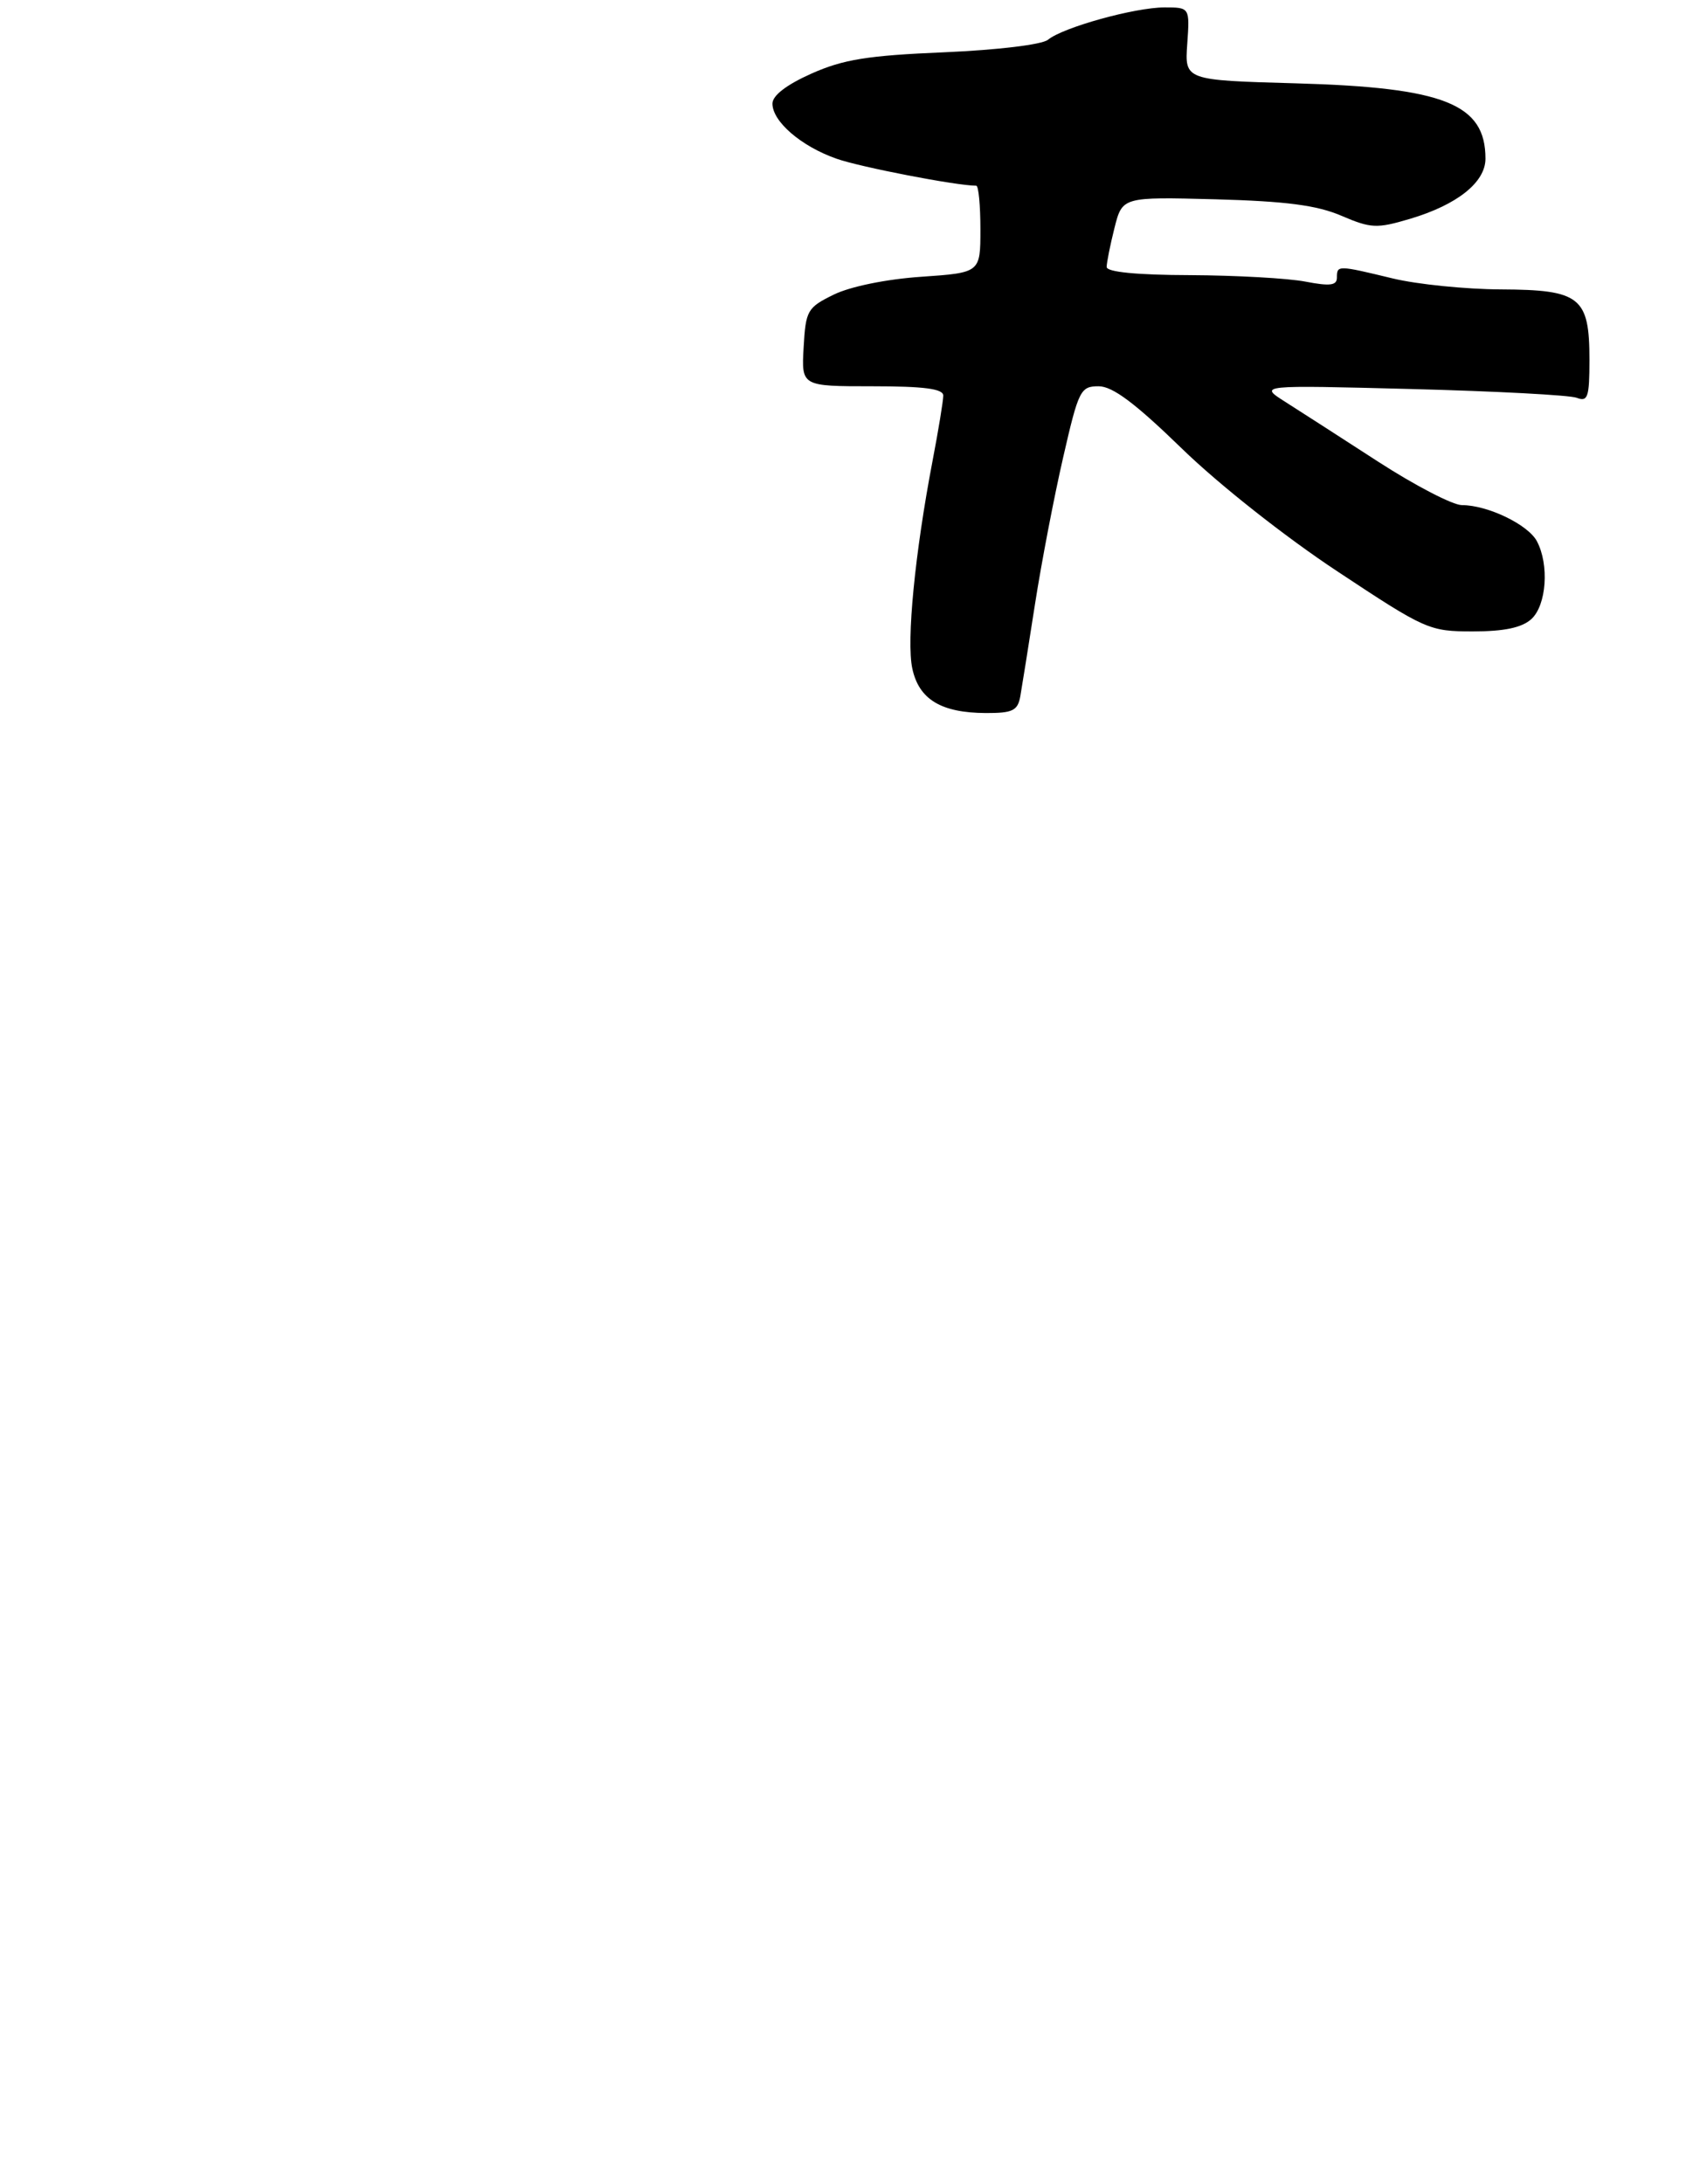 <?xml version="1.0" encoding="UTF-8" standalone="no"?>
<!DOCTYPE svg PUBLIC "-//W3C//DTD SVG 1.1//EN" "http://www.w3.org/Graphics/SVG/1.1/DTD/svg11.dtd" >
<svg xmlns="http://www.w3.org/2000/svg" xmlns:xlink="http://www.w3.org/1999/xlink" version="1.1" viewBox="0 0 227 294">
 <g >
 <path fill="currentColor"
d=" M 137.37 93.75 C 137.59 92.51 138.48 86.92 139.35 81.33 C 140.22 75.73 141.93 66.84 143.14 61.58 C 145.22 52.51 145.47 52.00 147.92 52.00 C 149.80 52.00 152.84 54.28 159.14 60.40 C 164.09 65.21 173.00 72.25 180.02 76.89 C 191.95 84.79 192.43 85.00 198.31 85.00 C 202.52 85.00 204.89 84.50 206.17 83.35 C 208.22 81.49 208.61 76.02 206.92 72.85 C 205.72 70.61 200.29 68.00 196.83 68.00 C 195.60 68.00 190.53 65.37 185.55 62.15 C 180.57 58.93 174.93 55.29 173.00 54.07 C 169.50 51.84 169.50 51.84 190.03 52.37 C 201.32 52.66 211.34 53.19 212.28 53.55 C 213.78 54.13 214.00 53.49 214.00 48.44 C 214.00 39.99 212.77 39.01 202.10 38.96 C 197.37 38.94 190.80 38.28 187.50 37.48 C 180.09 35.69 180.00 35.69 180.00 37.37 C 180.00 38.43 179.08 38.55 175.75 37.91 C 173.41 37.46 166.44 37.07 160.25 37.04 C 153.04 37.02 149.00 36.62 149.00 35.94 C 149.00 35.36 149.47 33.00 150.05 30.69 C 151.11 26.50 151.11 26.50 163.67 26.83 C 173.14 27.09 177.30 27.63 180.59 29.04 C 184.59 30.75 185.36 30.79 189.84 29.46 C 196.20 27.57 200.00 24.54 200.00 21.36 C 200.00 13.99 194.45 11.78 174.50 11.22 C 159.50 10.80 159.50 10.80 159.85 5.90 C 160.19 1.00 160.19 1.00 156.78 1.00 C 152.80 1.00 143.13 3.68 141.10 5.35 C 140.30 6.01 134.30 6.73 127.10 7.04 C 116.83 7.47 113.53 8.00 109.25 9.91 C 105.89 11.41 104.00 12.86 104.00 13.95 C 104.00 16.36 107.86 19.69 112.61 21.36 C 115.83 22.50 128.78 25.00 131.44 25.00 C 131.75 25.00 132.00 27.64 132.00 30.86 C 132.00 36.71 132.00 36.71 124.03 37.26 C 119.34 37.58 114.50 38.57 112.28 39.65 C 108.70 41.40 108.48 41.78 108.20 46.75 C 107.90 52.00 107.90 52.00 117.45 52.00 C 124.42 52.00 127.00 52.34 127.00 53.25 C 127.00 53.94 126.35 57.91 125.55 62.08 C 123.18 74.48 122.03 86.27 122.83 89.99 C 123.72 94.16 126.71 95.96 132.73 95.99 C 136.34 96.00 137.02 95.67 137.37 93.75 Z "/>
</g>
</svg>
